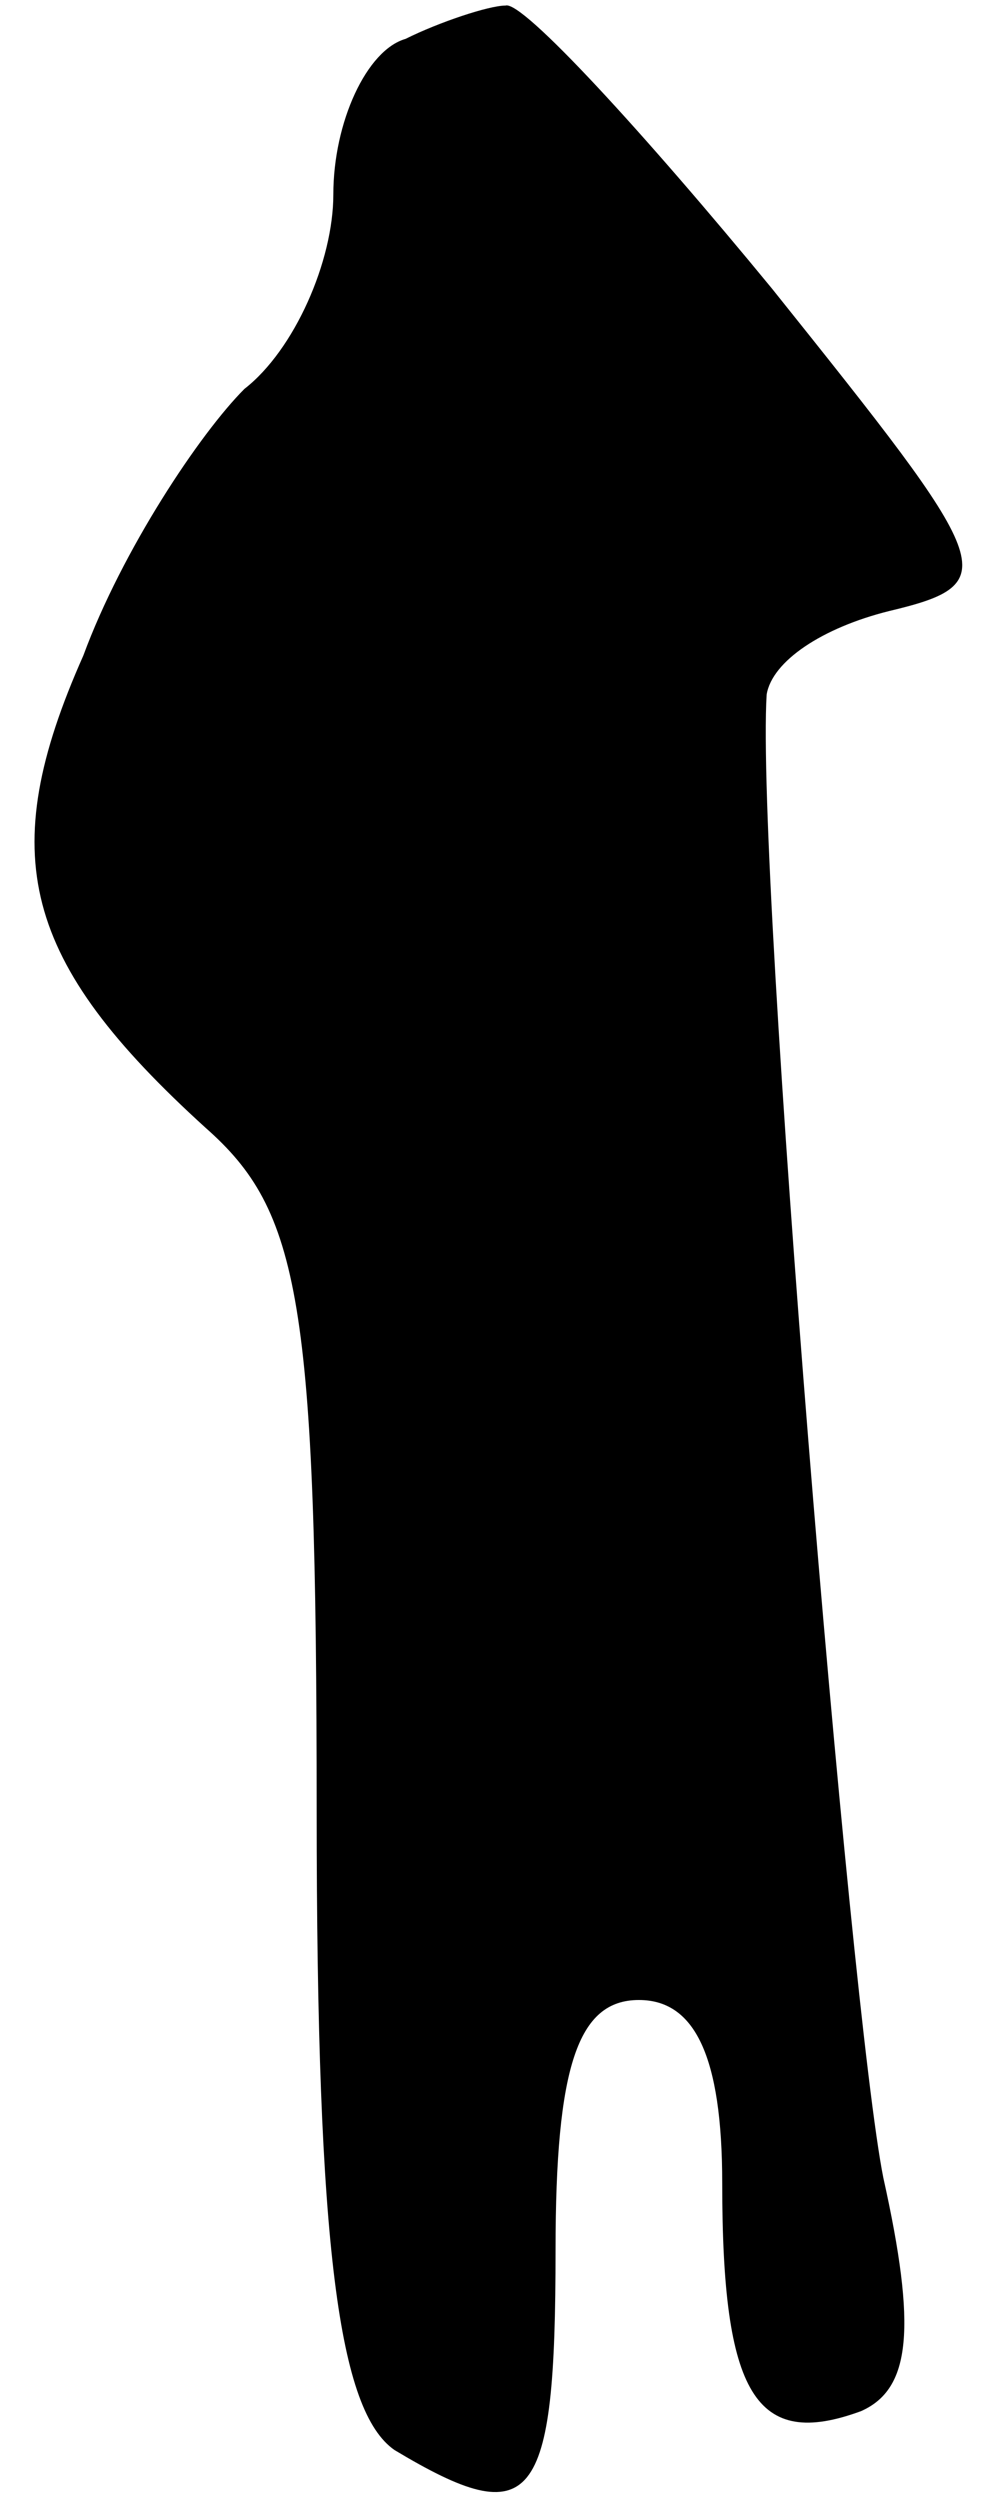 <?xml version="1.0" standalone="no"?>
<!DOCTYPE svg PUBLIC "-//W3C//DTD SVG 20010904//EN"
 "http://www.w3.org/TR/2001/REC-SVG-20010904/DTD/svg10.dtd">
<svg version="1.0" xmlns="http://www.w3.org/2000/svg"
 width="18pt" height="45pt" viewBox="0 0 18 45"
 preserveAspectRatio="xMidYMid meet">
<g transform="translate(0,45) scale(0.1,-0.1)"
fill="#000000" stroke="none">
<path fill="#000000" stroke="none" d="M73 443 c-7 -2 -13 -15 -13 -28 0 -12
-7 -28 -16 -35 -8 -8 -22 -29 -29 -48 -16 -36 -11 -55 22 -85 17 -15 20 -31
20 -123 0 -79 4 -108 14 -115 25 -15 29 -10 29 36 0 33 4 45 15 45 10 0 15
-10 15 -33 0 -38 6 -48 25 -41 9 4 10 15 4 42 -6 30 -23 235 -21 267 1 6 10
12 22 15 21 5 19 8 -21 58 -23 28 -45 52 -48 51 -3 0 -12 -3 -18 -6z"/>
</g>
</svg>
